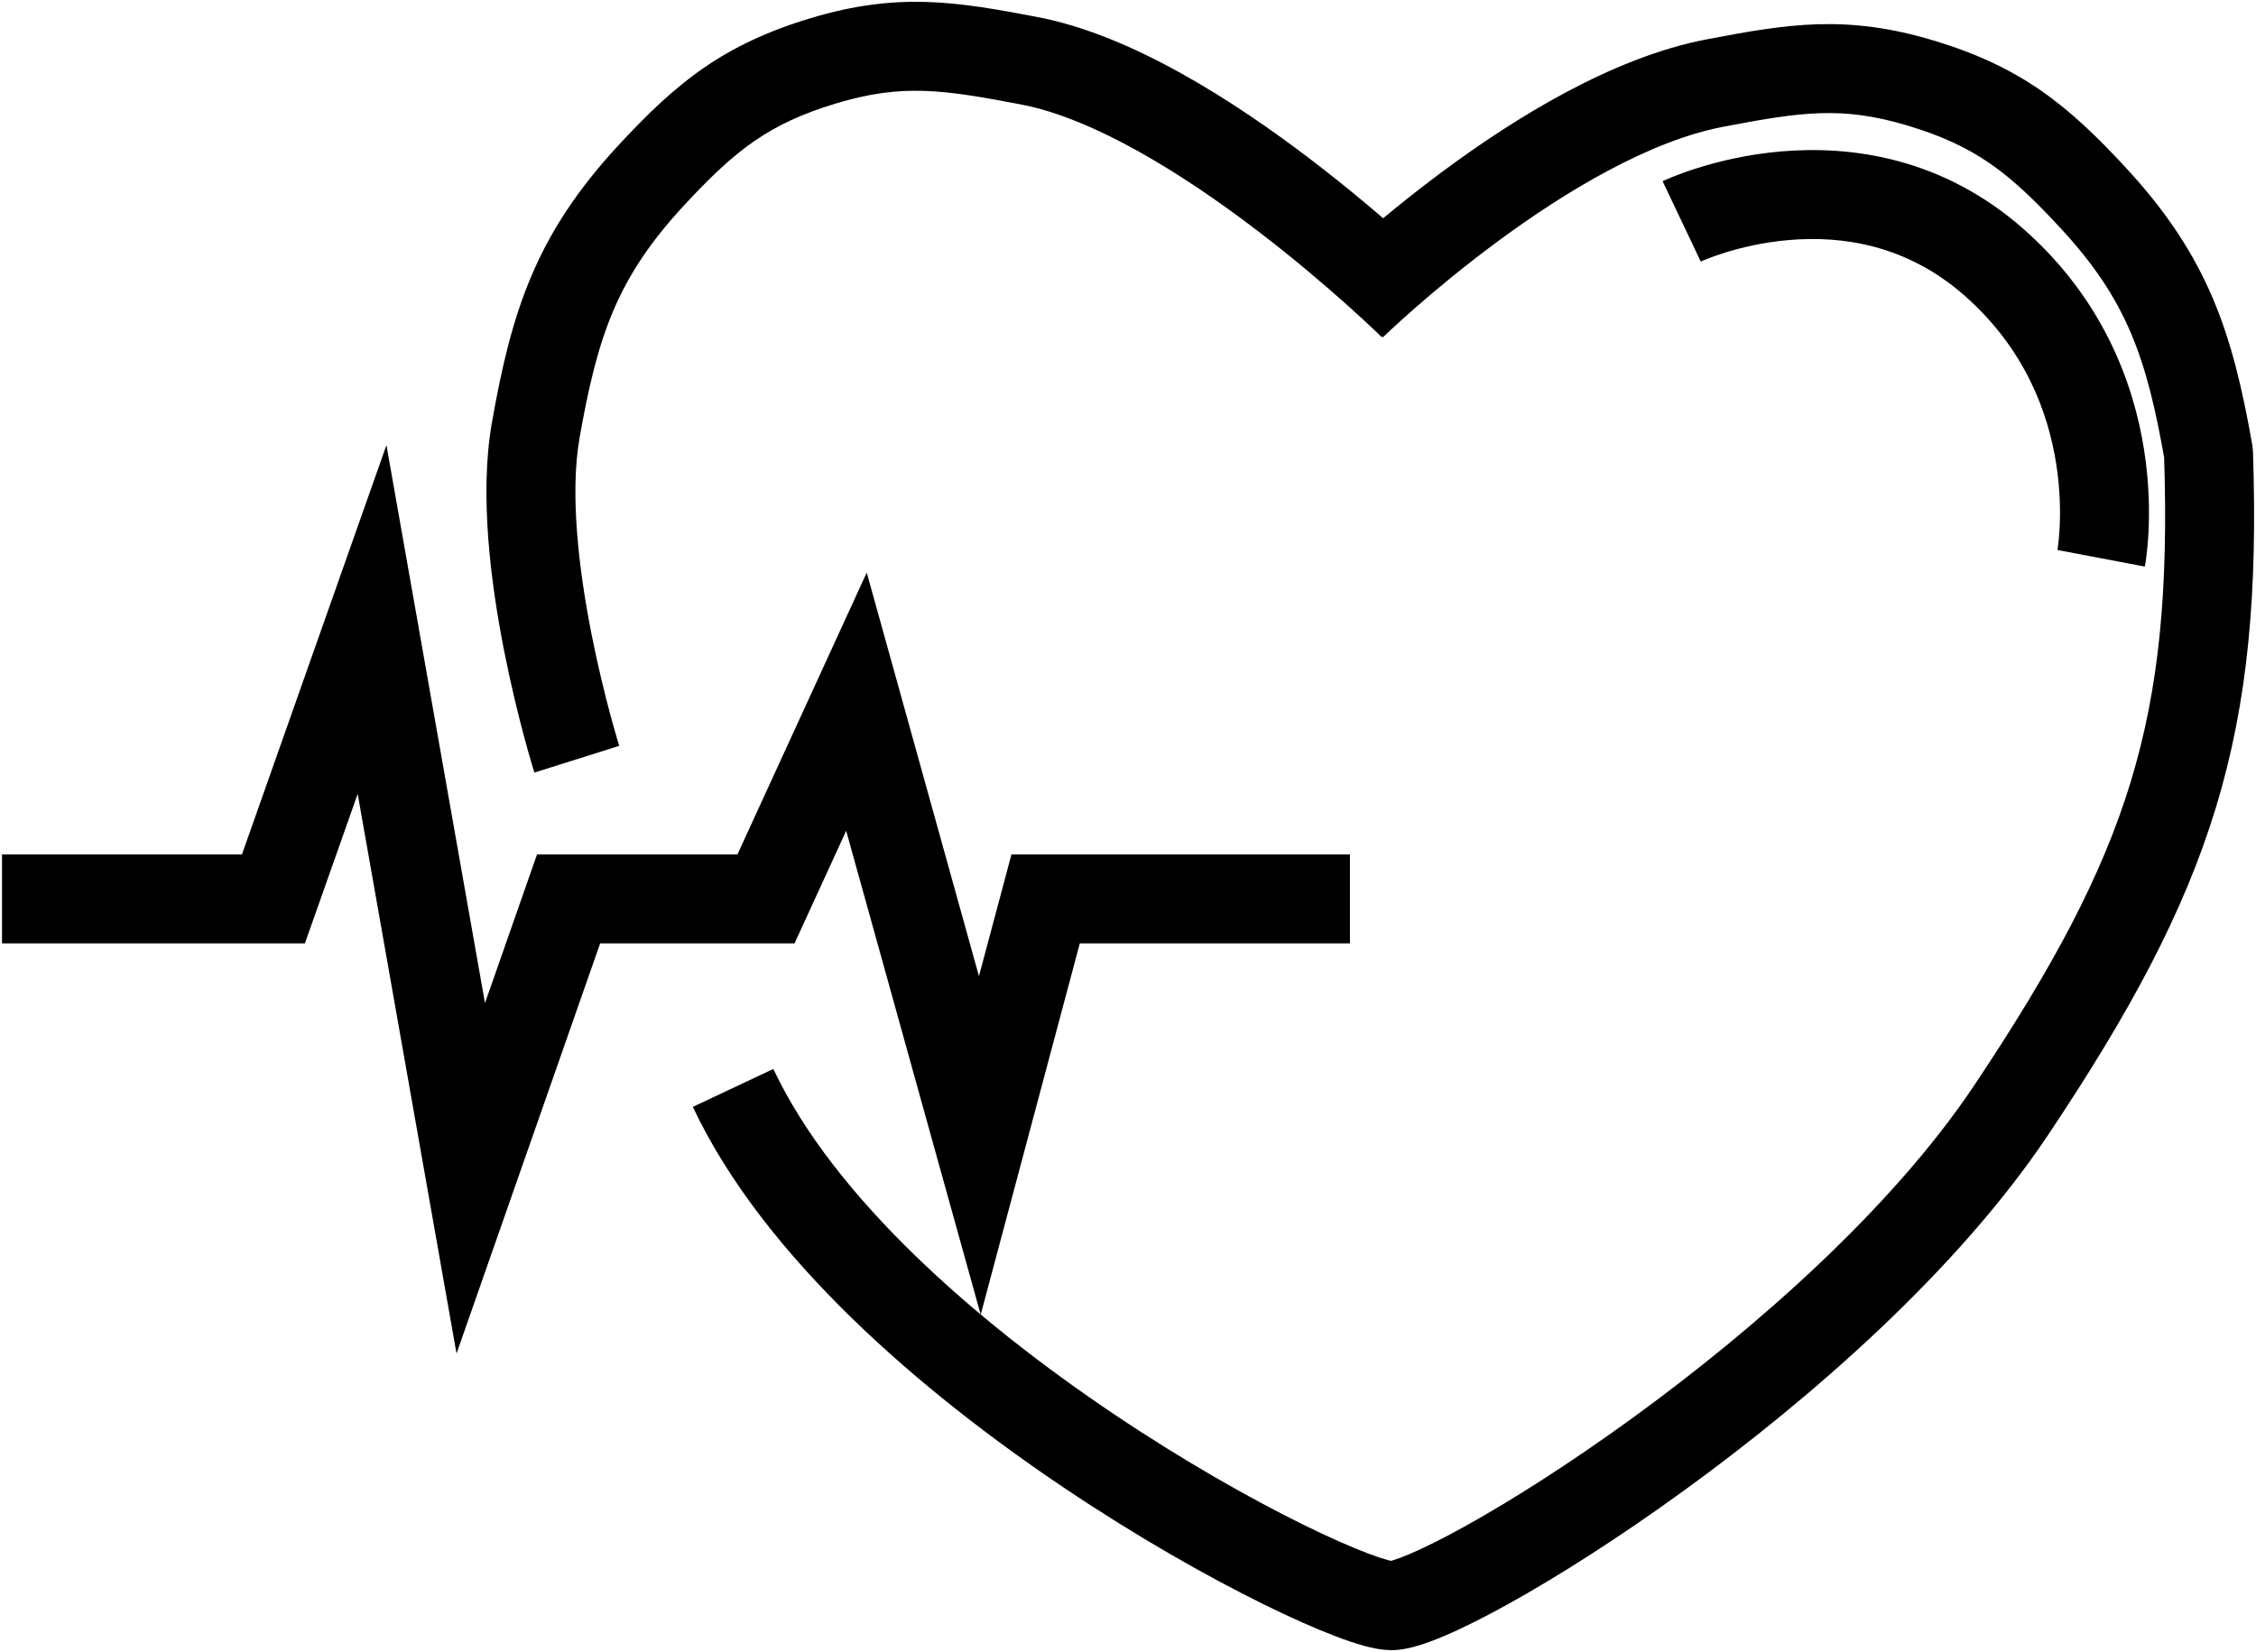 <svg width="5578" height="4085" viewBox="0 0 5578 4085" fill="none" xmlns="http://www.w3.org/2000/svg">
<g filter="url(#filter0_d_17_7)">
<path d="M2544.66 146.204L2565.24 38.145L2565.24 38.145L2544.66 146.204ZM2036.26 146.204L2067.97 251.536L2067.97 251.536L2036.26 146.204ZM1609.21 430.701L1689.97 505.383L1609.21 430.701ZM1324.51 1060.66L1432.85 1079.69L1432.85 1079.69L1324.51 1060.66ZM4930.72 645.034L5003.47 562.526L5003.47 562.526L4930.72 645.034ZM676.065 2218.97V2328.97H753.892L779.794 2255.58L676.065 2218.97ZM919.914 1528.05L1028.24 1508.92L955.461 1096.81L816.185 1491.44L919.914 1528.05ZM1163.95 2909.89L1055.62 2929.02L1128.77 3343.24L1267.77 2946.24L1163.95 2909.89ZM1405.85 2218.97V2108.97H1327.81L1302.03 2182.62L1405.85 2218.97ZM1893.91 2218.97V2328.97H1964.48L1993.89 2264.83L1893.91 2218.97ZM2117.6 1731.26L2223.59 1701.8L2143.02 1411.99L2017.62 1685.4L2117.6 1731.26ZM2422.64 2828.61L2316.66 2858.07L2424.81 3247.12L2528.92 2856.97L2422.64 2828.61ZM2585.33 2218.97V2108.97H2500.84L2479.05 2190.61L2585.33 2218.97ZM4972.5 2741.53L5063.96 2802.64L4972.5 2741.53ZM4240.4 201.379L4219.83 93.32L4219.83 93.32L4240.4 201.379ZM4748.8 201.379L4780.5 96.047L4780.5 96.047L4748.8 201.379ZM5175.85 485.876L5256.62 411.194L5256.62 411.194L5175.85 485.876ZM5460.56 1115.83L5570.49 1112.13L5568.9 1096.8L5460.56 1115.83ZM1713.05 2733.22C1889.06 3106.98 2281.63 3440.89 2633.34 3676.91C2811.48 3796.45 2984.1 3894.15 3122.25 3962.35C3191.22 3996.41 3252.77 4023.69 3302.93 4042.75C3327.95 4052.26 3351.38 4060.2 3372.25 4065.91C3391.03 4071.05 3415.42 4076.6 3439.44 4076.6V3856.6C3445.67 3856.6 3444.31 3857.54 3430.32 3853.71C3418.42 3850.45 3402.03 3845.06 3381.09 3837.1C3339.34 3821.23 3284.44 3797.08 3219.64 3765.08C3090.24 3701.2 2926.04 3608.38 2755.93 3494.23C2411.14 3262.86 2061.45 2956.66 1912.08 2639.49L1713.05 2733.22ZM3493.54 751.311C3570.78 672.985 3570.76 672.971 3570.75 672.955C3570.74 672.947 3570.72 672.93 3570.7 672.914C3570.67 672.882 3570.63 672.842 3570.58 672.794C3570.49 672.698 3570.36 672.571 3570.19 672.412C3569.87 672.094 3569.42 671.651 3568.84 671.086C3567.68 669.957 3566.02 668.34 3563.87 666.266C3559.58 662.119 3553.34 656.141 3545.33 648.571C3529.29 633.435 3506.11 611.908 3477.05 585.907C3419.01 533.983 3337.1 463.829 3241.62 390.974C3055.33 248.821 2800.37 82.917 2565.24 38.145L2524.08 254.262C2704.4 288.597 2923.88 425.246 3108.17 565.87C3197.98 634.403 3275.4 700.694 3330.36 749.867C3357.8 774.415 3379.53 794.599 3394.29 808.538C3401.67 815.505 3407.3 820.905 3411.03 824.502C3412.89 826.3 3414.27 827.646 3415.16 828.512C3415.6 828.945 3415.92 829.257 3416.11 829.446C3416.21 829.54 3416.28 829.604 3416.31 829.635C3416.32 829.651 3416.33 829.659 3416.33 829.659C3416.33 829.659 3416.33 829.654 3416.33 829.654C3416.32 829.646 3416.31 829.636 3493.54 751.311ZM2565.24 38.145C2367.37 0.469 2221.66 -24.473 2004.56 40.871L2067.97 251.536C2231.08 202.441 2331.89 217.665 2524.08 254.262L2565.24 38.145ZM2004.56 40.871C1787.6 106.173 1672.54 200.191 1528.45 356.018L1689.97 505.383C1817.94 367 1901.08 301.766 2067.97 251.536L2004.56 40.871ZM1528.45 356.018C1325.43 575.564 1264.87 764.346 1216.17 1041.63L1432.85 1079.69C1477.54 825.224 1526.33 682.349 1689.97 505.383L1528.45 356.018ZM1216.17 1041.63C1184.75 1220.47 1213.94 1440.7 1246.67 1606.54C1263.43 1691.45 1281.95 1765.99 1296.28 1819.34C1303.46 1846.06 1309.61 1867.58 1314.02 1882.55C1316.22 1890.04 1317.99 1895.9 1319.23 1899.96C1319.85 1901.99 1320.34 1903.58 1320.68 1904.69C1320.86 1905.25 1320.99 1905.69 1321.09 1906C1321.14 1906.16 1321.18 1906.29 1321.22 1906.39C1321.23 1906.44 1321.25 1906.49 1321.26 1906.52C1321.26 1906.54 1321.27 1906.56 1321.27 1906.57C1321.28 1906.58 1321.28 1906.6 1426.19 1873.51C1531.09 1840.41 1531.09 1840.43 1531.1 1840.44C1531.1 1840.44 1531.1 1840.45 1531.1 1840.45C1531.1 1840.45 1531.1 1840.45 1531.1 1840.44C1531.09 1840.42 1531.07 1840.37 1531.05 1840.29C1531 1840.13 1530.91 1839.85 1530.79 1839.45C1530.54 1838.66 1530.16 1837.41 1529.64 1835.72C1528.61 1832.34 1527.06 1827.19 1525.07 1820.46C1521.11 1806.98 1515.43 1787.14 1508.75 1762.28C1495.37 1712.46 1478.09 1642.87 1462.51 1563.94C1430.57 1402.13 1408.92 1215.94 1432.85 1079.69L1216.17 1041.63ZM4157.95 543.428C4205.22 642.756 4205.18 642.776 4205.14 642.795C4205.13 642.8 4205.09 642.819 4205.06 642.83C4205.02 642.851 4204.98 642.87 4204.95 642.885C4204.88 642.916 4204.84 642.935 4204.82 642.942C4204.79 642.957 4204.86 642.926 4205.02 642.851C4205.35 642.701 4206.07 642.376 4207.15 641.898C4209.32 640.942 4212.97 639.376 4217.98 637.366C4228 633.34 4243.36 627.575 4263.08 621.373C4302.74 608.901 4358.84 595.048 4423.98 589.532C4553.65 578.55 4713.94 600.55 4857.97 727.543L5003.47 562.526C4801.79 384.7 4575.69 355.897 4405.41 370.317C4320.58 377.501 4248.3 395.4 4197.09 411.505C4171.37 419.591 4150.66 427.321 4135.98 433.217C4128.63 436.168 4122.77 438.671 4118.52 440.542C4116.39 441.478 4114.67 442.258 4113.36 442.858C4112.7 443.158 4112.15 443.413 4111.71 443.621C4111.48 443.725 4111.29 443.818 4111.12 443.897C4111.03 443.937 4110.95 443.974 4110.88 444.008C4110.85 444.025 4110.8 444.048 4110.78 444.056C4110.73 444.079 4110.69 444.1 4157.95 543.428ZM4857.97 727.542C5006.88 858.837 5063.9 1015.76 5083.89 1142.29C5093.92 1205.77 5094.46 1260.88 5092.53 1299.7C5091.57 1319.03 5090.01 1334.11 5088.77 1343.88C5088.16 1348.76 5087.62 1352.3 5087.29 1354.37C5087.13 1355.41 5087.01 1356.07 5086.96 1356.35C5086.94 1356.49 5086.93 1356.53 5086.94 1356.47C5086.95 1356.44 5086.96 1356.39 5086.97 1356.31C5086.98 1356.27 5086.99 1356.23 5087 1356.18C5087 1356.15 5087.01 1356.11 5087.01 1356.09C5087.02 1356.05 5087.03 1356 5195.09 1376.6C5303.14 1397.2 5303.15 1397.15 5303.16 1397.09C5303.16 1397.07 5303.17 1397.02 5303.18 1396.98C5303.19 1396.91 5303.21 1396.82 5303.23 1396.73C5303.26 1396.55 5303.3 1396.34 5303.34 1396.1C5303.43 1395.64 5303.53 1395.06 5303.65 1394.38C5303.89 1393.03 5304.19 1391.26 5304.54 1389.09C5305.23 1384.76 5306.11 1378.83 5307.04 1371.45C5308.9 1356.7 5310.99 1336.05 5312.26 1310.62C5314.78 1259.89 5314.04 1189.27 5301.2 1107.96C5275.43 944.906 5200.27 736.05 5003.47 562.526L4857.97 727.542ZM4.98 2328.97H676.065V2108.97H4.98V2328.97ZM779.794 2255.58L1023.64 1564.66L816.185 1491.44L572.336 2182.36L779.794 2255.58ZM811.59 1547.18L1055.62 2929.02L1272.27 2890.76L1028.24 1508.92L811.59 1547.18ZM1267.77 2946.24L1509.67 2255.32L1302.03 2182.62L1060.12 2873.54L1267.77 2946.24ZM1405.85 2328.97H1893.91V2108.97H1405.85V2328.97ZM1993.89 2264.83L2217.59 1777.12L2017.62 1685.4L1793.93 2173.11L1993.89 2264.83ZM2011.62 1760.72L2316.66 2858.07L2528.63 2799.15L2223.59 1701.8L2011.62 1760.72ZM2528.92 2856.97L2691.61 2247.33L2479.05 2190.61L2316.36 2800.24L2528.92 2856.97ZM2585.33 2328.97H3337.76V2108.97H2585.33V2328.97ZM4881.03 2680.43C4679.46 2982.16 4343.71 3279.47 4035.43 3503.33C3882.22 3614.59 3738.48 3705.76 3625.55 3768.6C3568.94 3800.09 3521.49 3823.68 3485.36 3839.04C3467.25 3846.74 3453.41 3851.76 3443.59 3854.69C3432.05 3858.13 3431.99 3856.88 3439.03 3856.88V4076.88C3463.87 4076.88 3488.05 4071.01 3506.51 4065.5C3526.71 4059.47 3548.65 4051.19 3571.43 4041.5C3617.08 4022.1 3671.84 3994.6 3732.52 3960.84C3854.18 3893.15 4005.36 3797.05 4164.69 3681.35C4481.49 3451.3 4841.3 3135.94 5063.96 2802.64L4881.03 2680.43ZM3342.58 751.31C3419.42 830.028 3419.41 830.04 3419.4 830.049C3419.4 830.05 3419.39 830.057 3419.39 830.059C3419.38 830.062 3419.39 830.058 3419.4 830.047C3419.42 830.025 3419.47 829.975 3419.55 829.897C3419.71 829.741 3419.99 829.474 3420.38 829.1C3421.15 828.351 3422.38 827.172 3424.04 825.589C3427.36 822.422 3432.41 817.64 3439.06 811.453C3452.36 799.075 3472.03 781.099 3496.99 759.191C3547.01 715.302 3617.88 656.006 3701.11 594.45C3871.29 468.59 4078.97 344.095 4260.98 309.438L4219.83 93.32C3986.39 137.77 3745.16 288.24 3570.29 417.569C3481 483.608 3405.3 546.963 3351.89 593.825C3325.15 617.292 3303.89 636.718 3289.19 650.397C3281.83 657.239 3276.12 662.65 3272.17 666.418C3270.19 668.303 3268.66 669.777 3267.58 670.815C3267.05 671.334 3266.62 671.743 3266.32 672.041C3266.16 672.19 3266.04 672.31 3265.94 672.402C3265.9 672.448 3265.86 672.487 3265.82 672.519C3265.81 672.535 3265.79 672.553 3265.78 672.561C3265.76 672.578 3265.75 672.593 3342.58 751.31ZM4260.98 309.438C4453.18 272.841 4553.99 257.617 4717.1 306.711L4780.5 96.047C4563.41 30.703 4417.69 55.645 4219.83 93.32L4260.98 309.438ZM4717.1 306.711C4883.98 356.942 4967.13 422.176 5095.09 560.559L5256.62 411.194C5112.52 255.367 4997.46 161.349 4780.5 96.047L4717.1 306.711ZM5095.09 560.559C5258.74 737.524 5307.52 880.399 5352.22 1134.86L5568.9 1096.8C5520.19 819.521 5459.63 630.739 5256.62 411.194L5095.09 560.559ZM5350.62 1119.54C5361.84 1452.43 5338.85 1697.73 5268.16 1929.56C5197.25 2162.14 5076.18 2388.3 4881.03 2680.43L5063.96 2802.64C5264.19 2502.92 5398.6 2256.1 5478.6 1993.72C5558.83 1730.6 5582.18 1458.97 5570.49 1112.13L5350.62 1119.54Z" fill="black"/>
</g>
<defs>
<filter id="filter0_d_17_7" x="0.98" y="0.438" width="5576.34" height="4084.44" filterUnits="userSpaceOnUse" color-interpolation-filters="sRGB">
<feFlood flood-opacity="0" result="BackgroundImageFix"/>
<feColorMatrix in="SourceAlpha" type="matrix" values="0 0 0 0 0 0 0 0 0 0 0 0 0 0 0 0 0 0 127 0" result="hardAlpha"/>
<feOffset dy="4"/>
<feGaussianBlur stdDeviation="2"/>
<feComposite in2="hardAlpha" operator="out"/>
<feColorMatrix type="matrix" values="0 0 0 0 0 0 0 0 0 0 0 0 0 0 0 0 0 0 0.25 0"/>
<feBlend mode="normal" in2="BackgroundImageFix" result="effect1_dropShadow_17_7"/>
<feBlend mode="normal" in="SourceGraphic" in2="effect1_dropShadow_17_7" result="shape"/>
</filter>
</defs>
</svg>
